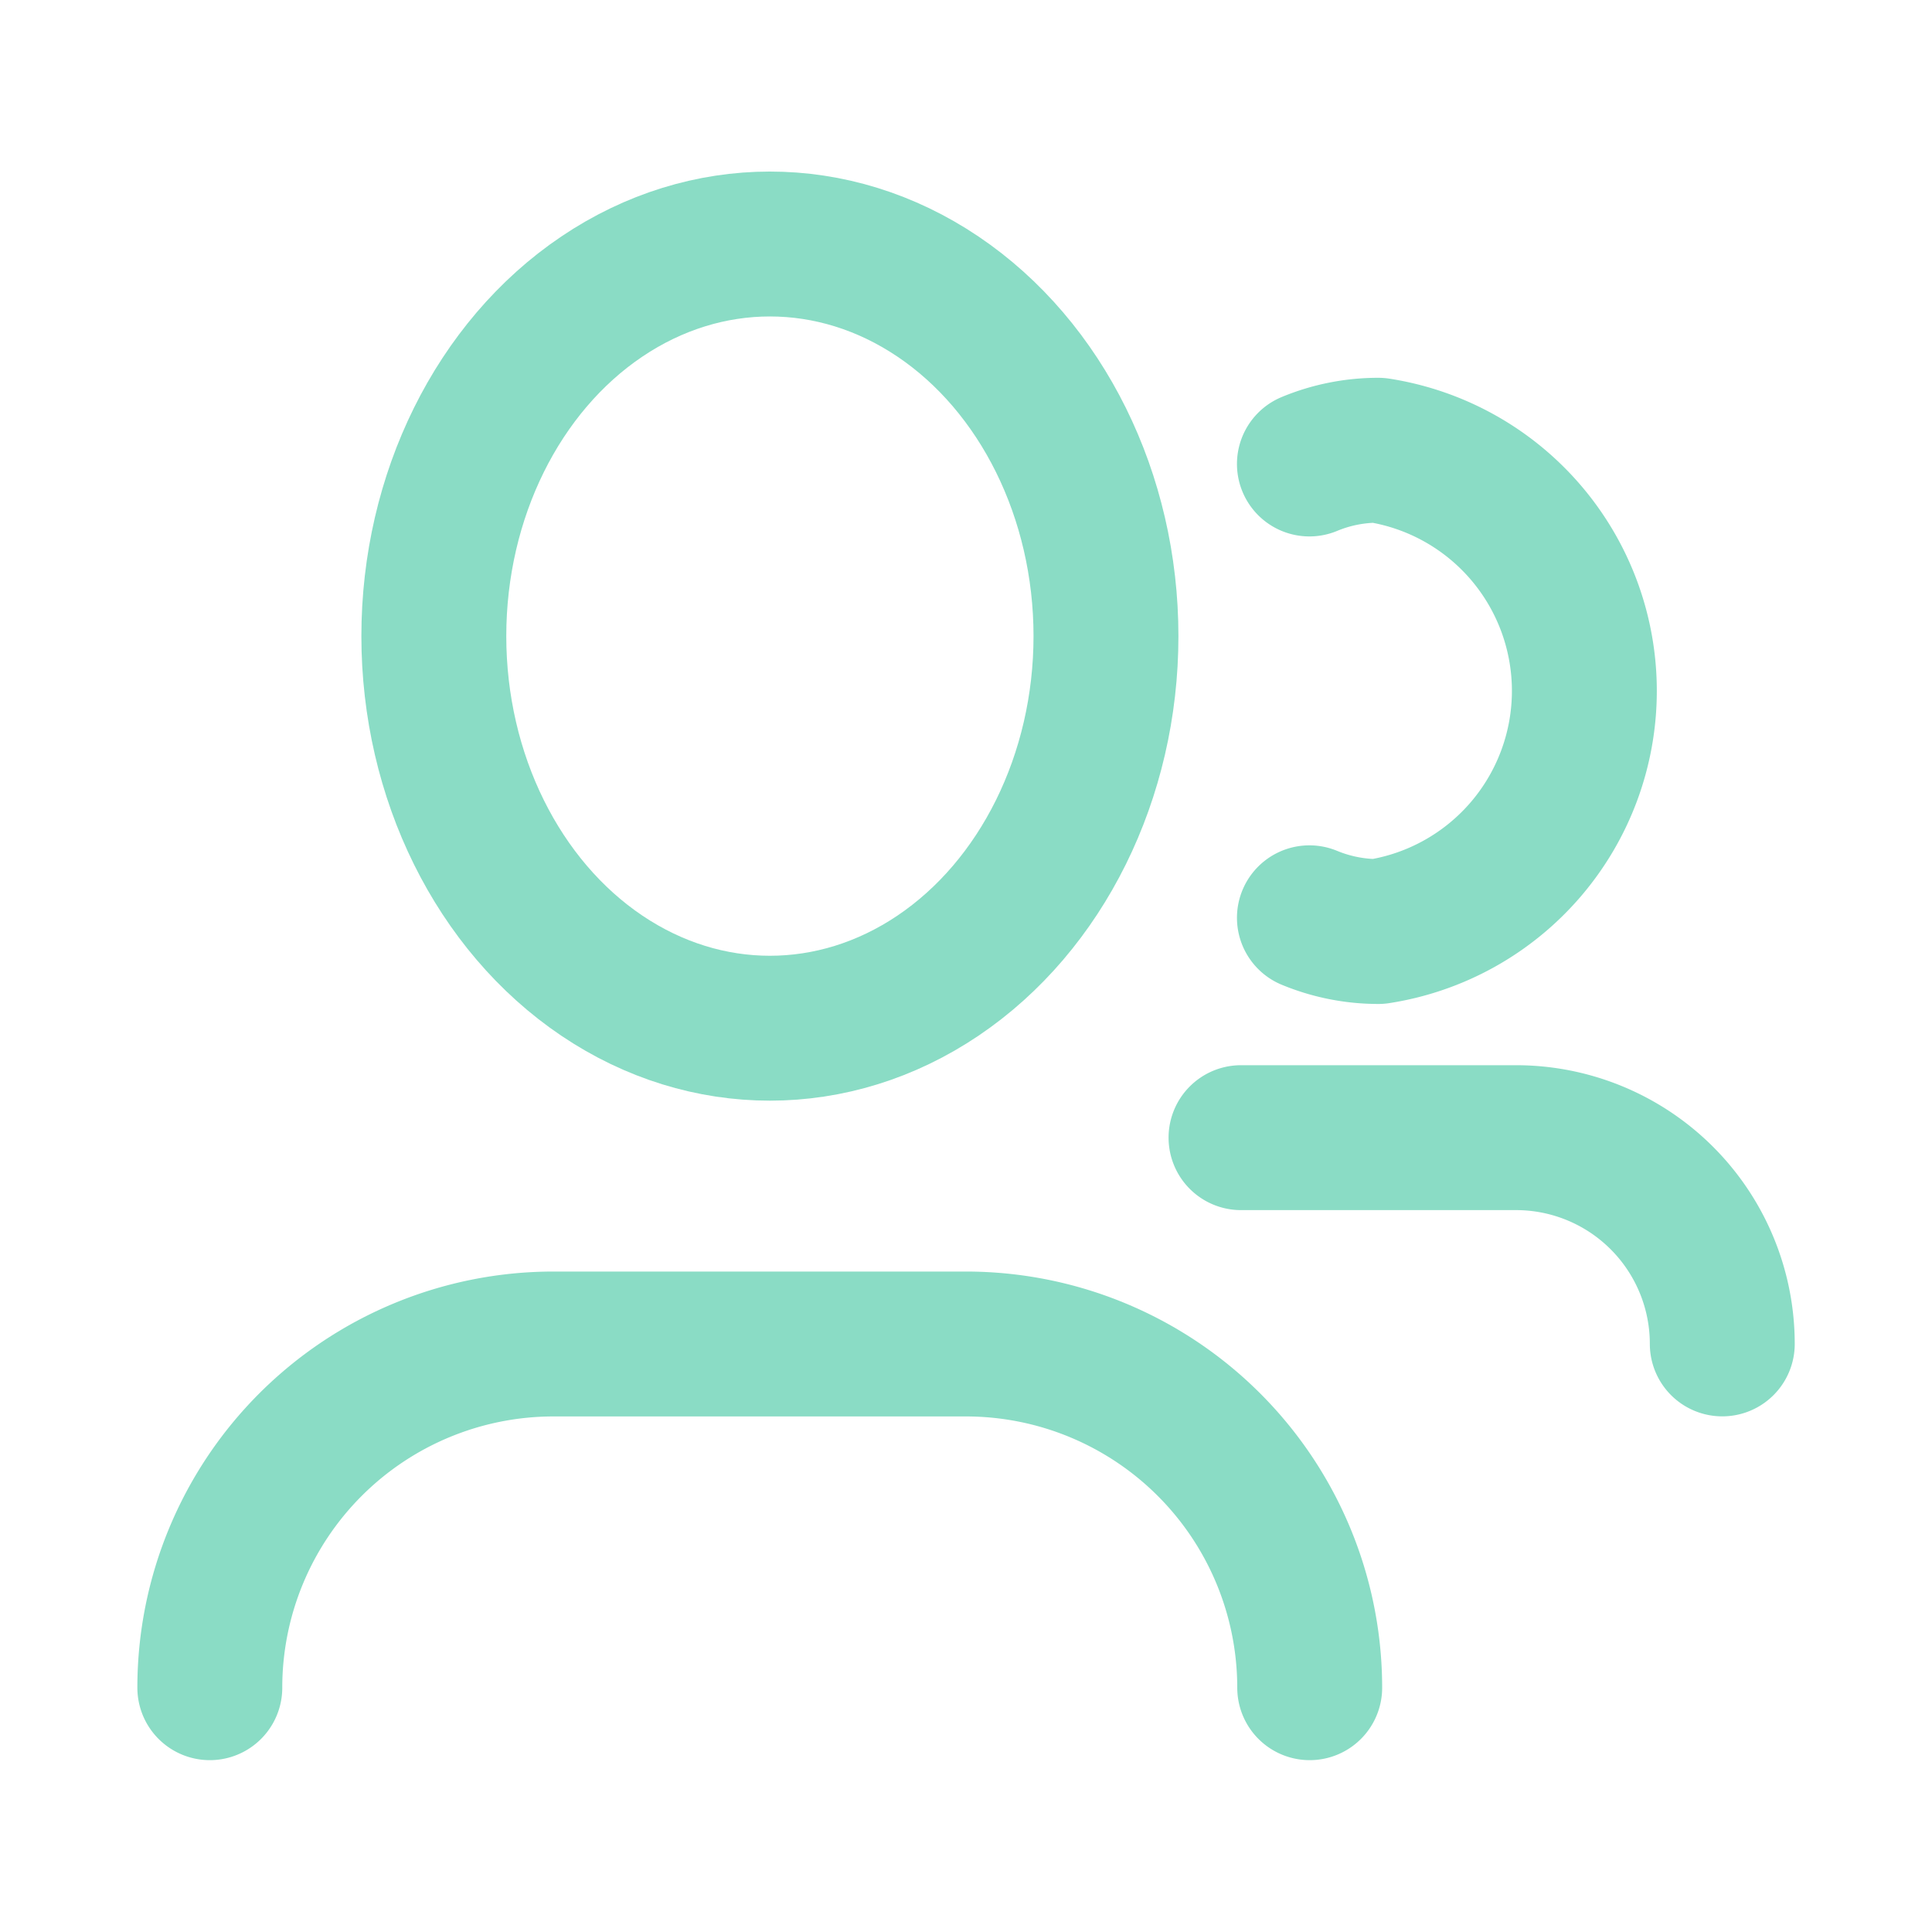 <svg xmlns="http://www.w3.org/2000/svg" width="20" height="20" viewBox="0 0 20 20">
  <g id="icon" transform="translate(-28.164 43)">
    <rect id="사각형_23996" data-name="사각형 23996" width="20" height="20" transform="translate(28.164 -43)" fill="none"/>
    <g id="그룹_5509" data-name="그룹 5509" transform="translate(-4257.576 -7396.374)">
      <g id="그룹_5507" data-name="그룹 5507" transform="translate(4287.912 7355.9)">
        <ellipse id="타원_311" data-name="타원 311" cx="3.479" cy="4.059" rx="3.479" ry="4.059" transform="translate(2.319)" fill="none" stroke="#8adcc5" stroke-linecap="round" stroke-linejoin="round" stroke-width="1.5"/>
        <path id="패스_65160" data-name="패스 65160" d="M4287.912,7487.459h0a3.558,3.558,0,0,1,3.558-3.558h4.27a3.559,3.559,0,0,1,3.558,3.558h0" transform="translate(-4287.912 -7472.514)" fill="none" stroke="#8adcc5" stroke-linecap="round" stroke-linejoin="round" stroke-width="1.5"/>
      </g>
      <g id="그룹_5508" data-name="그룹 5508" transform="translate(4298.587 7365.152)">
        <path id="패스_65161" data-name="패스 65161" d="M4407.912,7459.9h2.846a2.135,2.135,0,0,1,2.136,2.135h0" transform="translate(-4407.912 -7459.901)" fill="none" stroke="#8adcc5" stroke-linecap="round" stroke-linejoin="round" stroke-width="1.5"/>
      </g>
      <path id="패스_65162" data-name="패스 65162" d="M4415.9,7380.042a1.855,1.855,0,0,1,.713-.142,2.521,2.521,0,0,1,0,4.982,1.864,1.864,0,0,1-.713-.142" transform="translate(-116.605 -21.865)" fill="none" stroke="#8adcc5" stroke-linecap="round" stroke-linejoin="round" stroke-width="1.5"/>
    </g>
  </g>
</svg>
